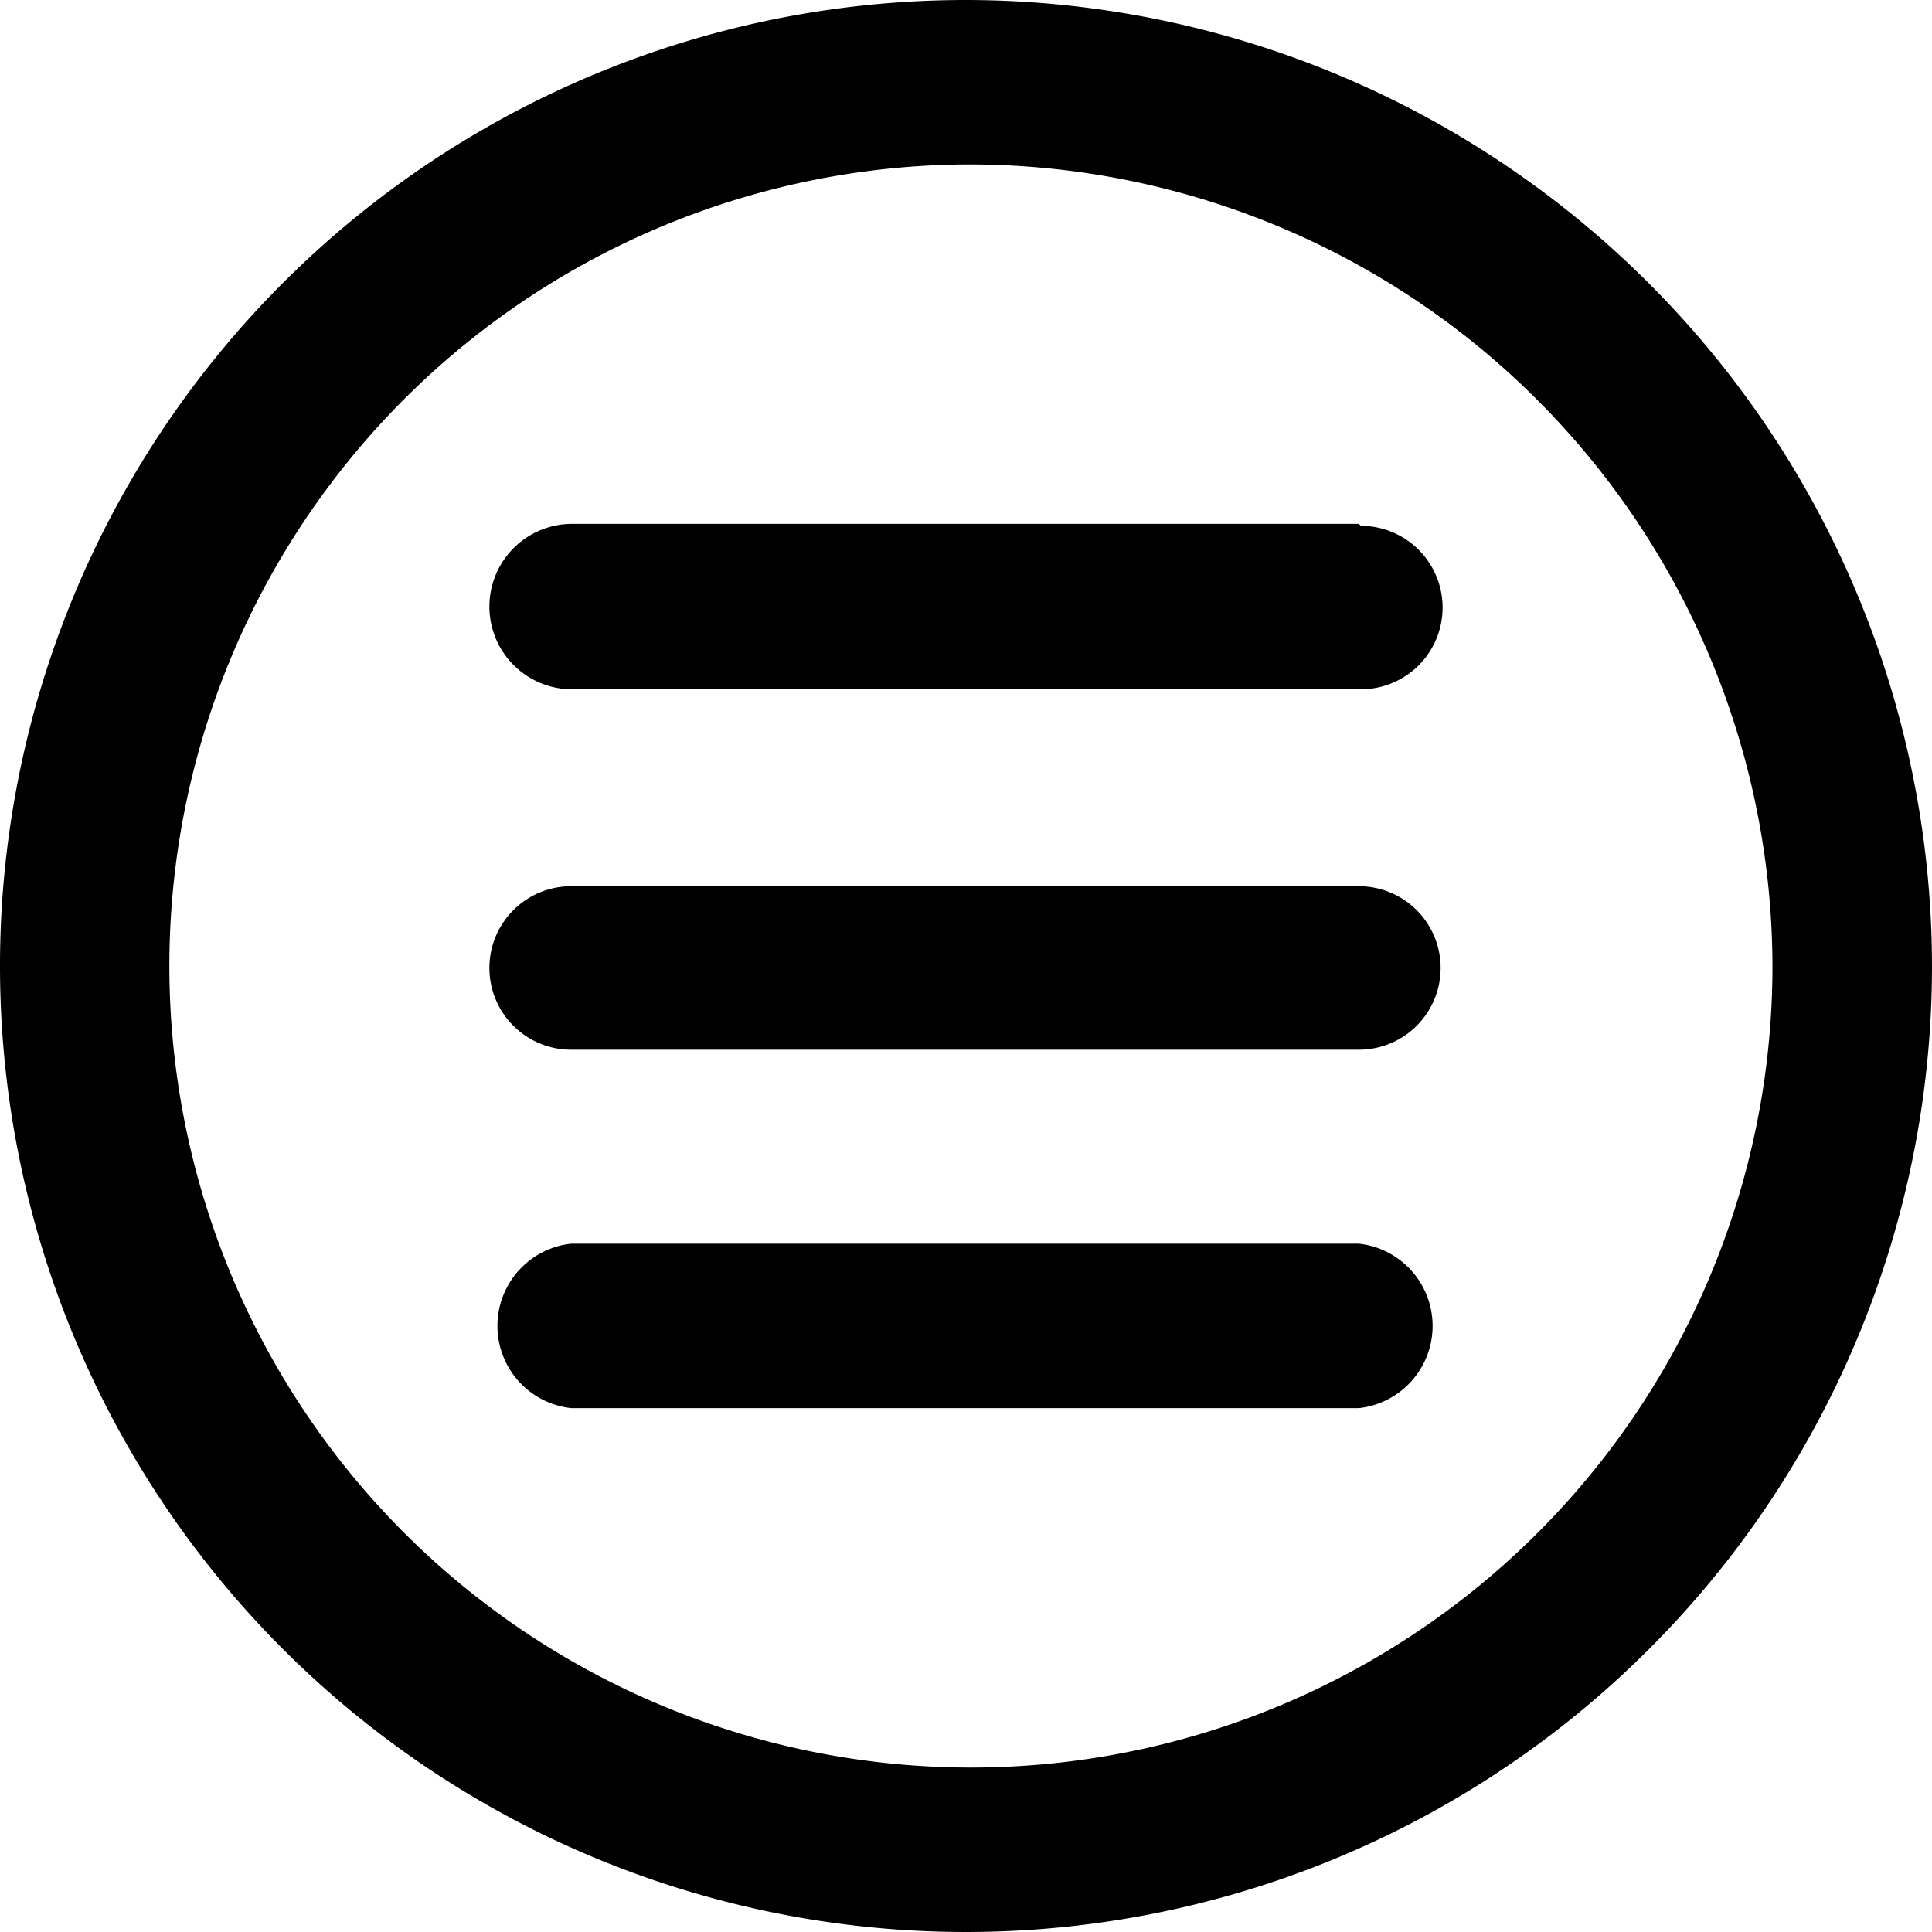 <svg xmlns="http://www.w3.org/2000/svg" viewBox="0 0 19.62 19.62"><defs/><g id="Camada_2" data-name="Camada 2"><g id="Camada_1-2" data-name="Camada 1"><path class="cls-1" d="M9.81 0a9.81 9.81 0 109.81 9.81A9.82 9.82 0 009.81 0zM18 9.81a8.14 8.14 0 11-8.19-8.14A8.16 8.16 0 0118 9.81z"/><path class="cls-1" d="M13.8 5.32h-8A.83.83 0 005.82 7h8a.83.83 0 000-1.66zM13.8 9h-8a.83.83 0 000 1.66h8a.83.83 0 000-1.66zM13.8 12.63h-8a.84.84 0 000 1.67h8a.84.84 0 000-1.67z"/></g></g></svg>